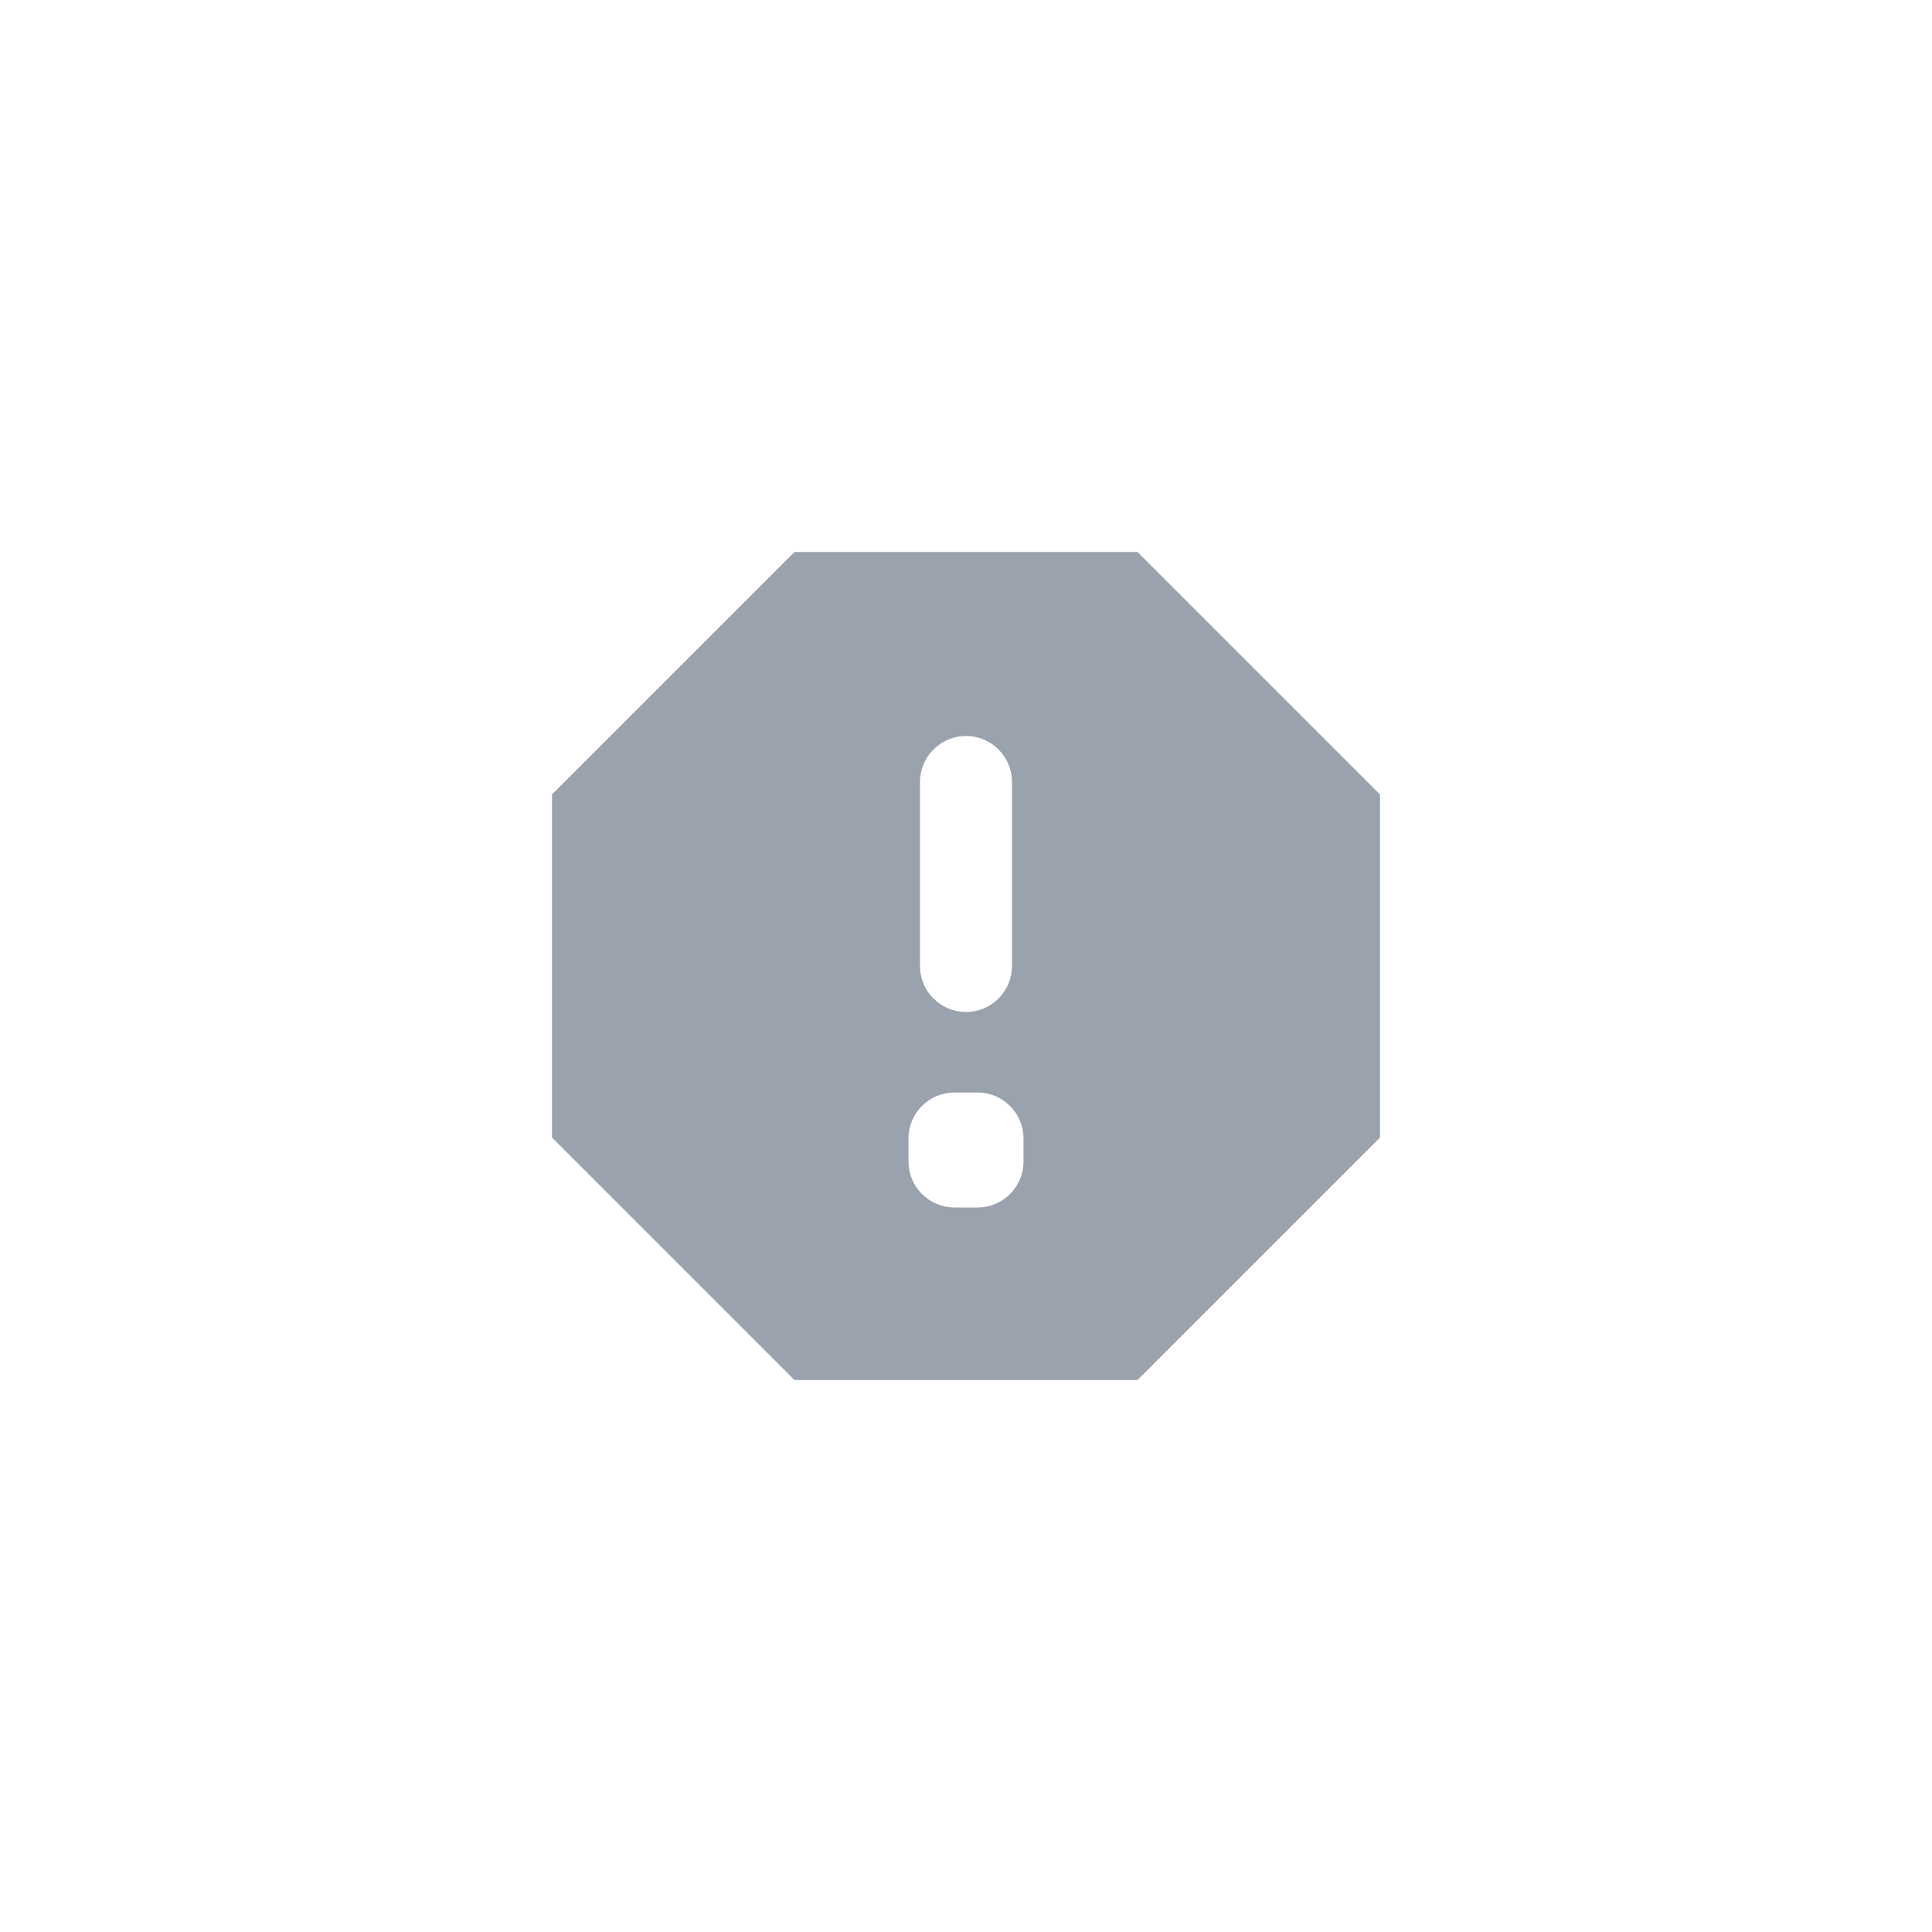 <svg width="56" height="56" viewBox="0 0 56 56" fill="none" xmlns="http://www.w3.org/2000/svg">
<path d="M32.973 16L40 23.027V32.973L32.973 40H23.027L16 32.973V23.027L23.027 16H32.973ZM28.333 31.667H27.667C26.93 31.667 26.333 32.264 26.333 33V33.667C26.333 34.403 26.93 35 27.667 35H28.333C29.07 35 29.667 34.403 29.667 33.667V33C29.667 32.264 29.07 31.667 28.333 31.667ZM28 21.333C27.264 21.333 26.667 21.93 26.667 22.667V28C26.667 28.736 27.264 29.333 28 29.333C28.736 29.333 29.333 28.736 29.333 28V22.667C29.333 21.93 28.736 21.333 28 21.333Z" fill="#99A2AD"/>
</svg>
